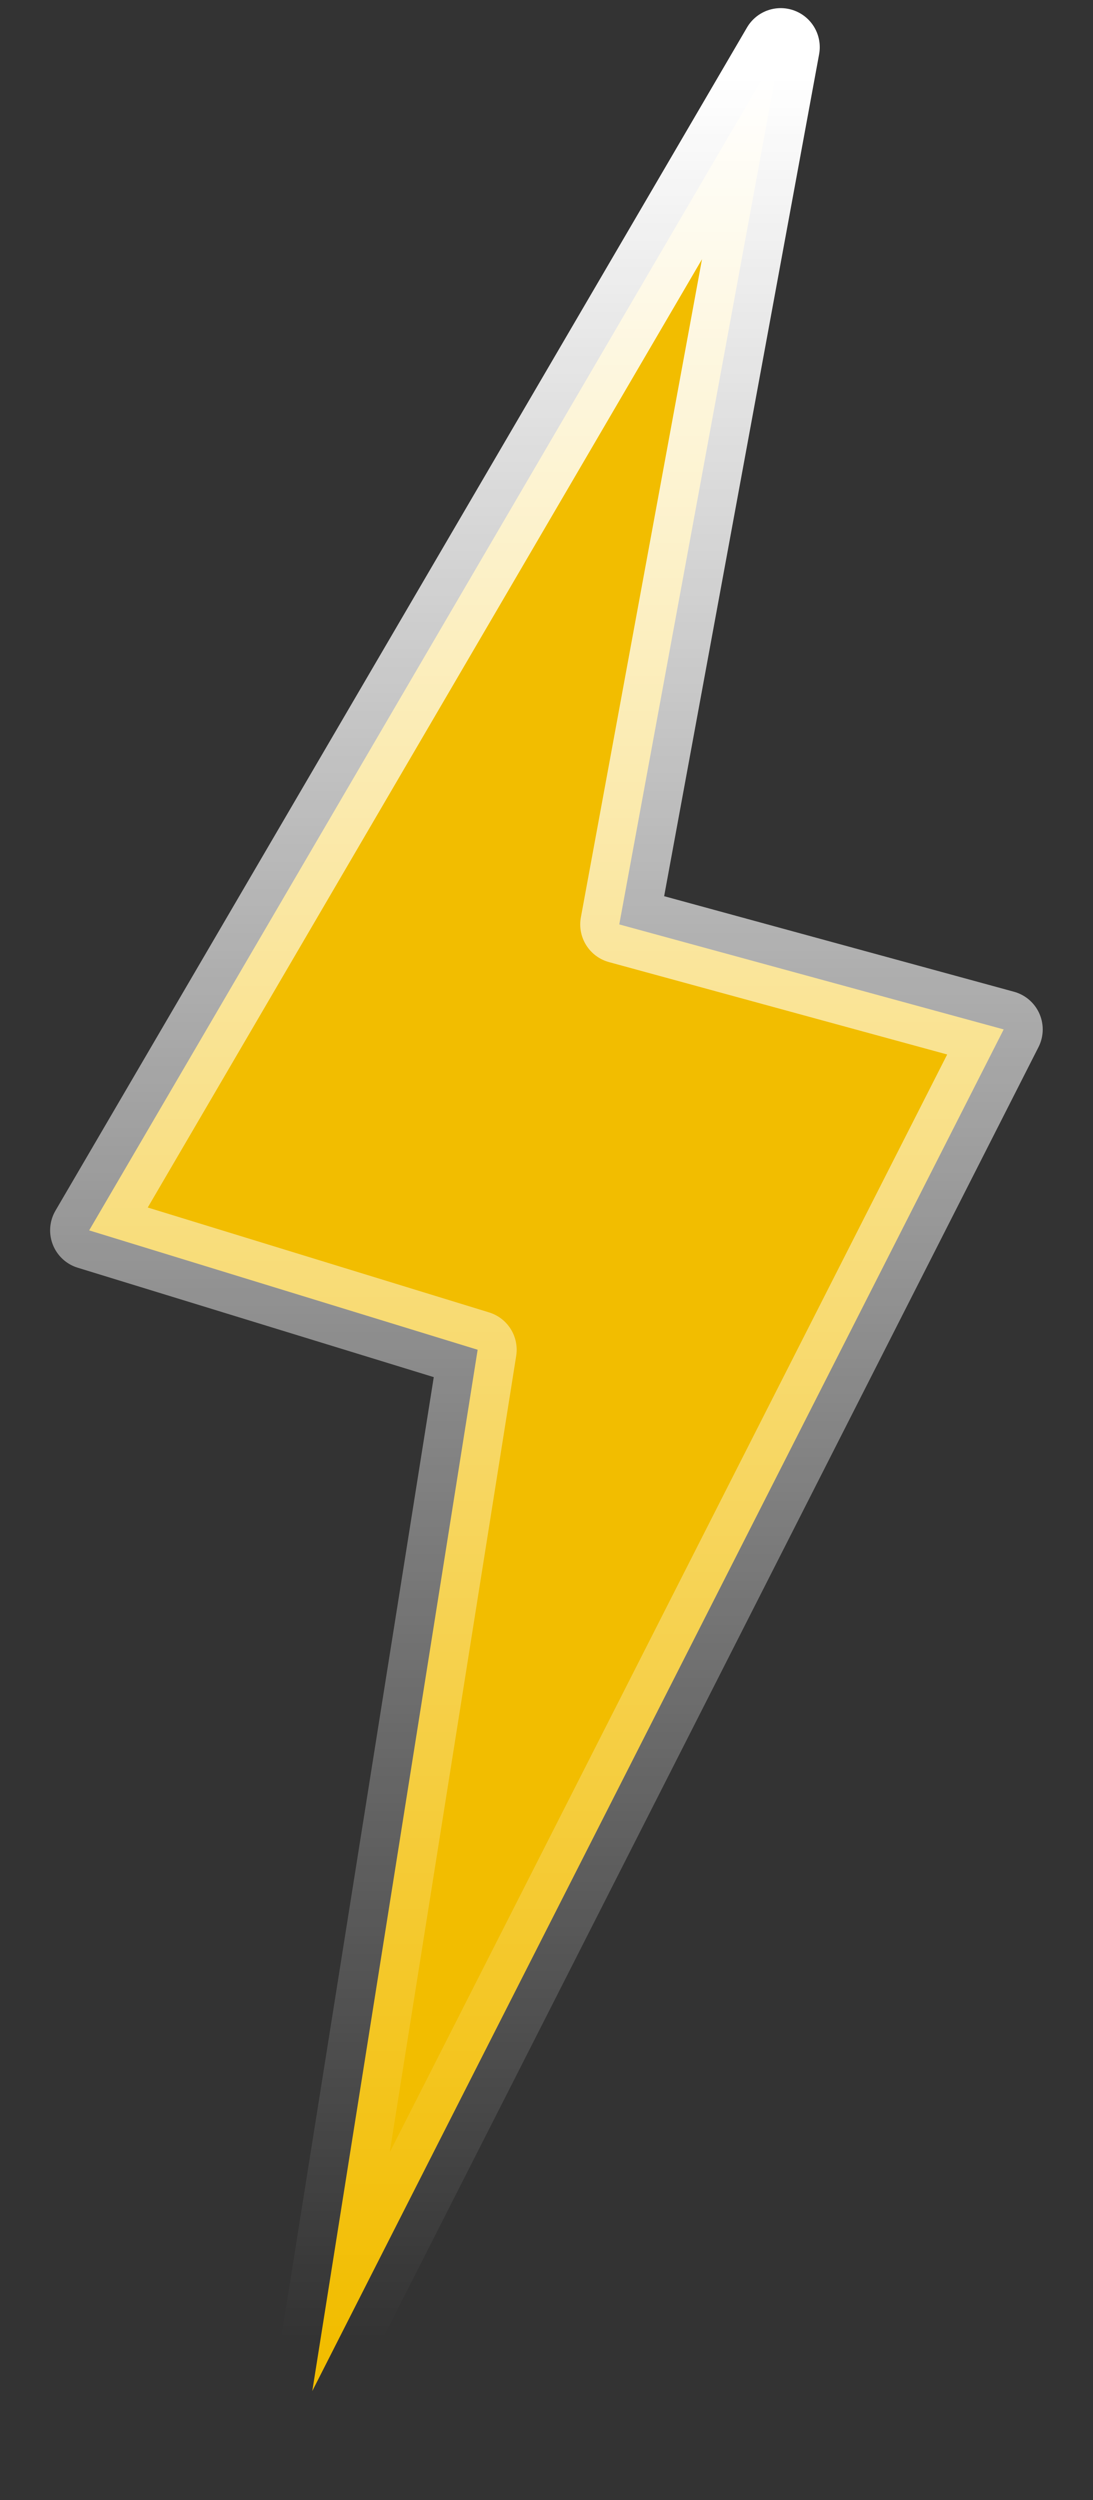 <svg width="7" height="16" viewBox="0 0 7 16" fill="none" xmlns="http://www.w3.org/2000/svg">
<rect x="0" y="0" width="7" height="16" fill="#333333" stroke="none"/>
<path d="M0.571 7.874L5 0.302L3.966 5.916L6.428 6.588L2 15.302L3.059 8.638L0.571 7.874Z" fill="#F2BD00" stroke="url(#paint0_linear_1_281)" stroke-width="0.5" stroke-linejoin="round"/>
<defs>
<linearGradient id="paint0_linear_1_281" x1="3.286" y1="0.47" x2="3.286" y2="14.991" gradientUnits="userSpaceOnUse">
<stop stop-color="white"/>
<stop offset="1" stop-color="white" stop-opacity="0"/>
</linearGradient>
</defs>
</svg>
